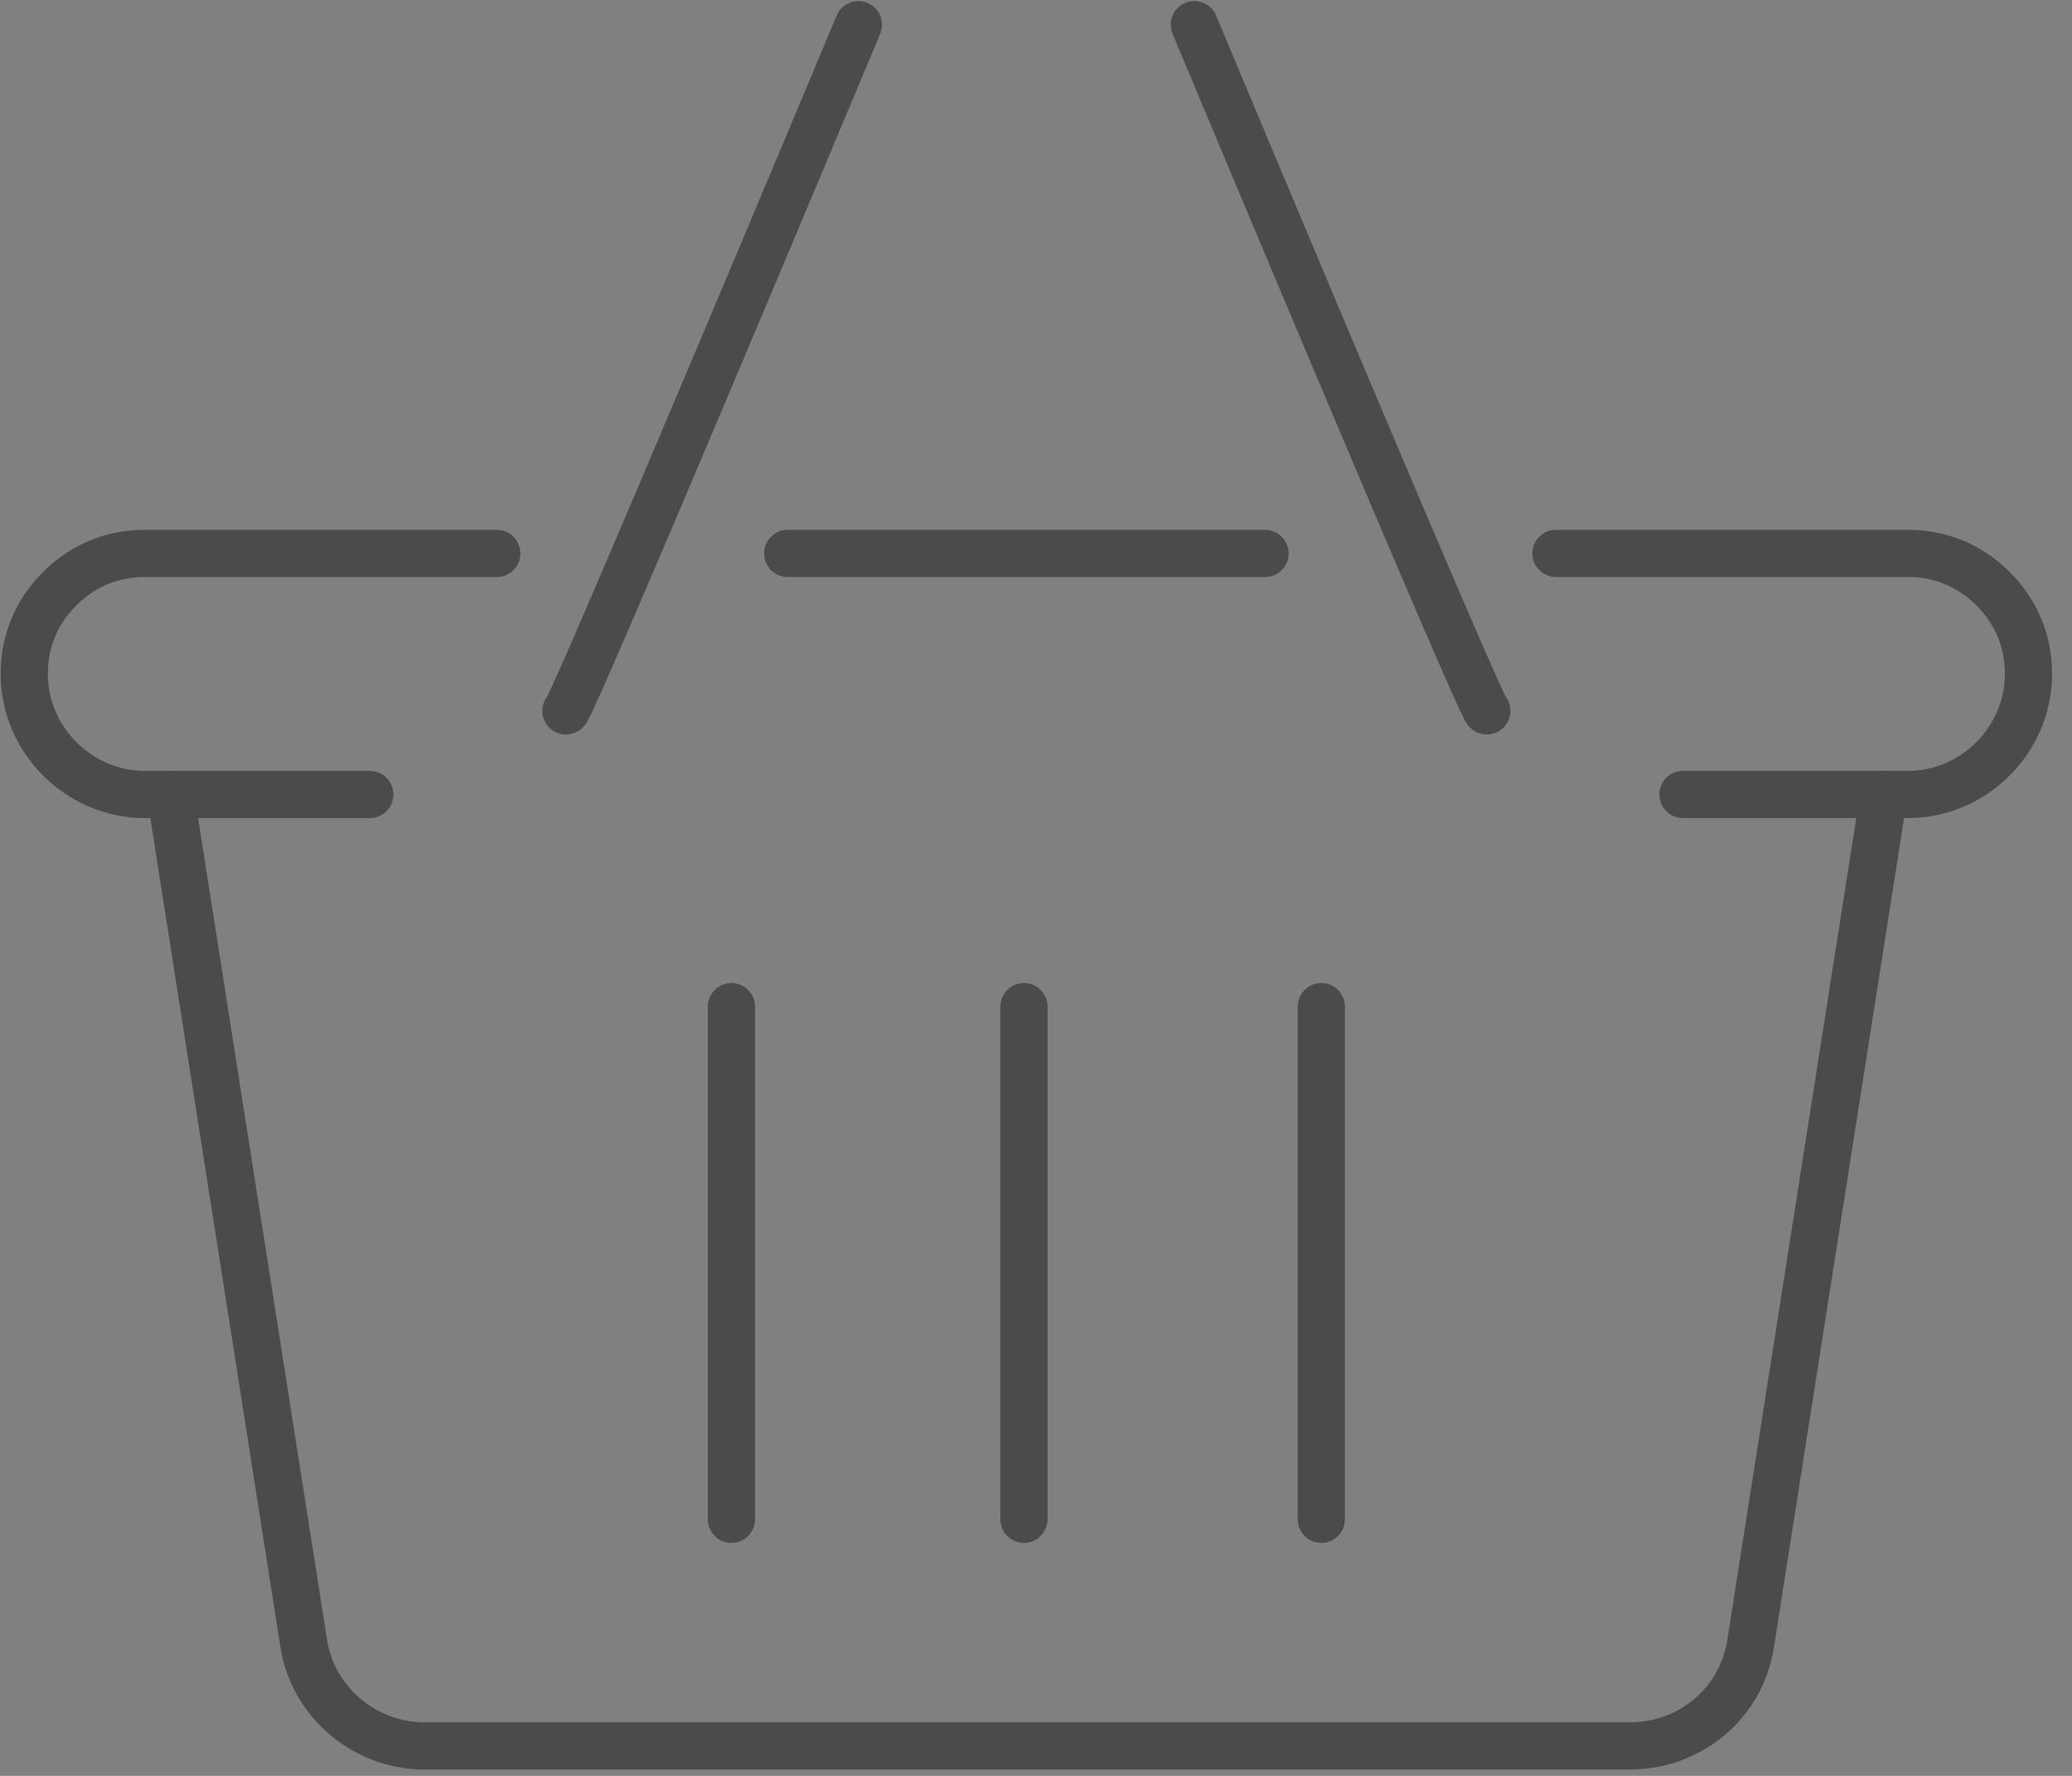 <svg width="84" height="72" viewBox="0 0 84 72" fill="none" xmlns="http://www.w3.org/2000/svg">
<rect x="0" y="0" width="84" height="72" fill="#808080" stroke="none"/>
<path d="M22.942 28.823C23.137 28.888 34.801 1 34.801 1L22.942 28.823Z" fill="white"/>
<path d="M22.942 28.823C23.137 28.888 34.801 1 34.801 1" stroke="#4B4B4B" stroke-width="1.913" stroke-linecap="round"/>
<path d="M29.653 40.812V61.598" stroke="#4B4B4B" stroke-width="1.913" stroke-linecap="round"/>
<path d="M41.512 40.812V61.598" stroke="#4B4B4B" stroke-width="1.913" stroke-linecap="round"/>
<path d="M14.992 32.211H5.87C3.199 32.211 0.983 29.996 0.983 27.324C0.983 25.956 1.504 24.783 2.417 23.871C3.329 22.959 4.502 22.437 5.87 22.437H20.14" stroke="#4B4B4B" stroke-width="1.913" stroke-linecap="round"/>
<path d="M60.278 28.823C60.082 28.888 48.419 1 48.419 1L60.278 28.823Z" fill="white"/>
<path d="M60.278 28.823C60.082 28.888 48.419 1 48.419 1" stroke="#4B4B4B" stroke-width="1.913" stroke-linecap="round"/>
<path d="M53.566 40.812V61.598" stroke="#4B4B4B" stroke-width="1.913" stroke-linecap="round"/>
<path d="M68.227 32.211H77.349C80.021 32.211 82.236 29.996 82.236 27.324C82.236 25.956 81.715 24.783 80.803 23.871C79.89 22.959 78.718 22.437 77.349 22.437H63.079" stroke="#4B4B4B" stroke-width="1.913" stroke-linecap="round"/>
<path d="M51.286 22.437H41.512H41.642H31.934" stroke="#4B4B4B" stroke-width="1.913" stroke-linecap="round"/>
<path d="M76.373 32.211L70.964 66.68C70.573 69.091 68.488 70.785 66.077 70.785H41.578H41.708H17.208C14.797 70.785 12.712 69.026 12.321 66.68L6.913 32.211" stroke="#4B4B4B" stroke-width="1.913" stroke-linecap="round"/>
</svg>
